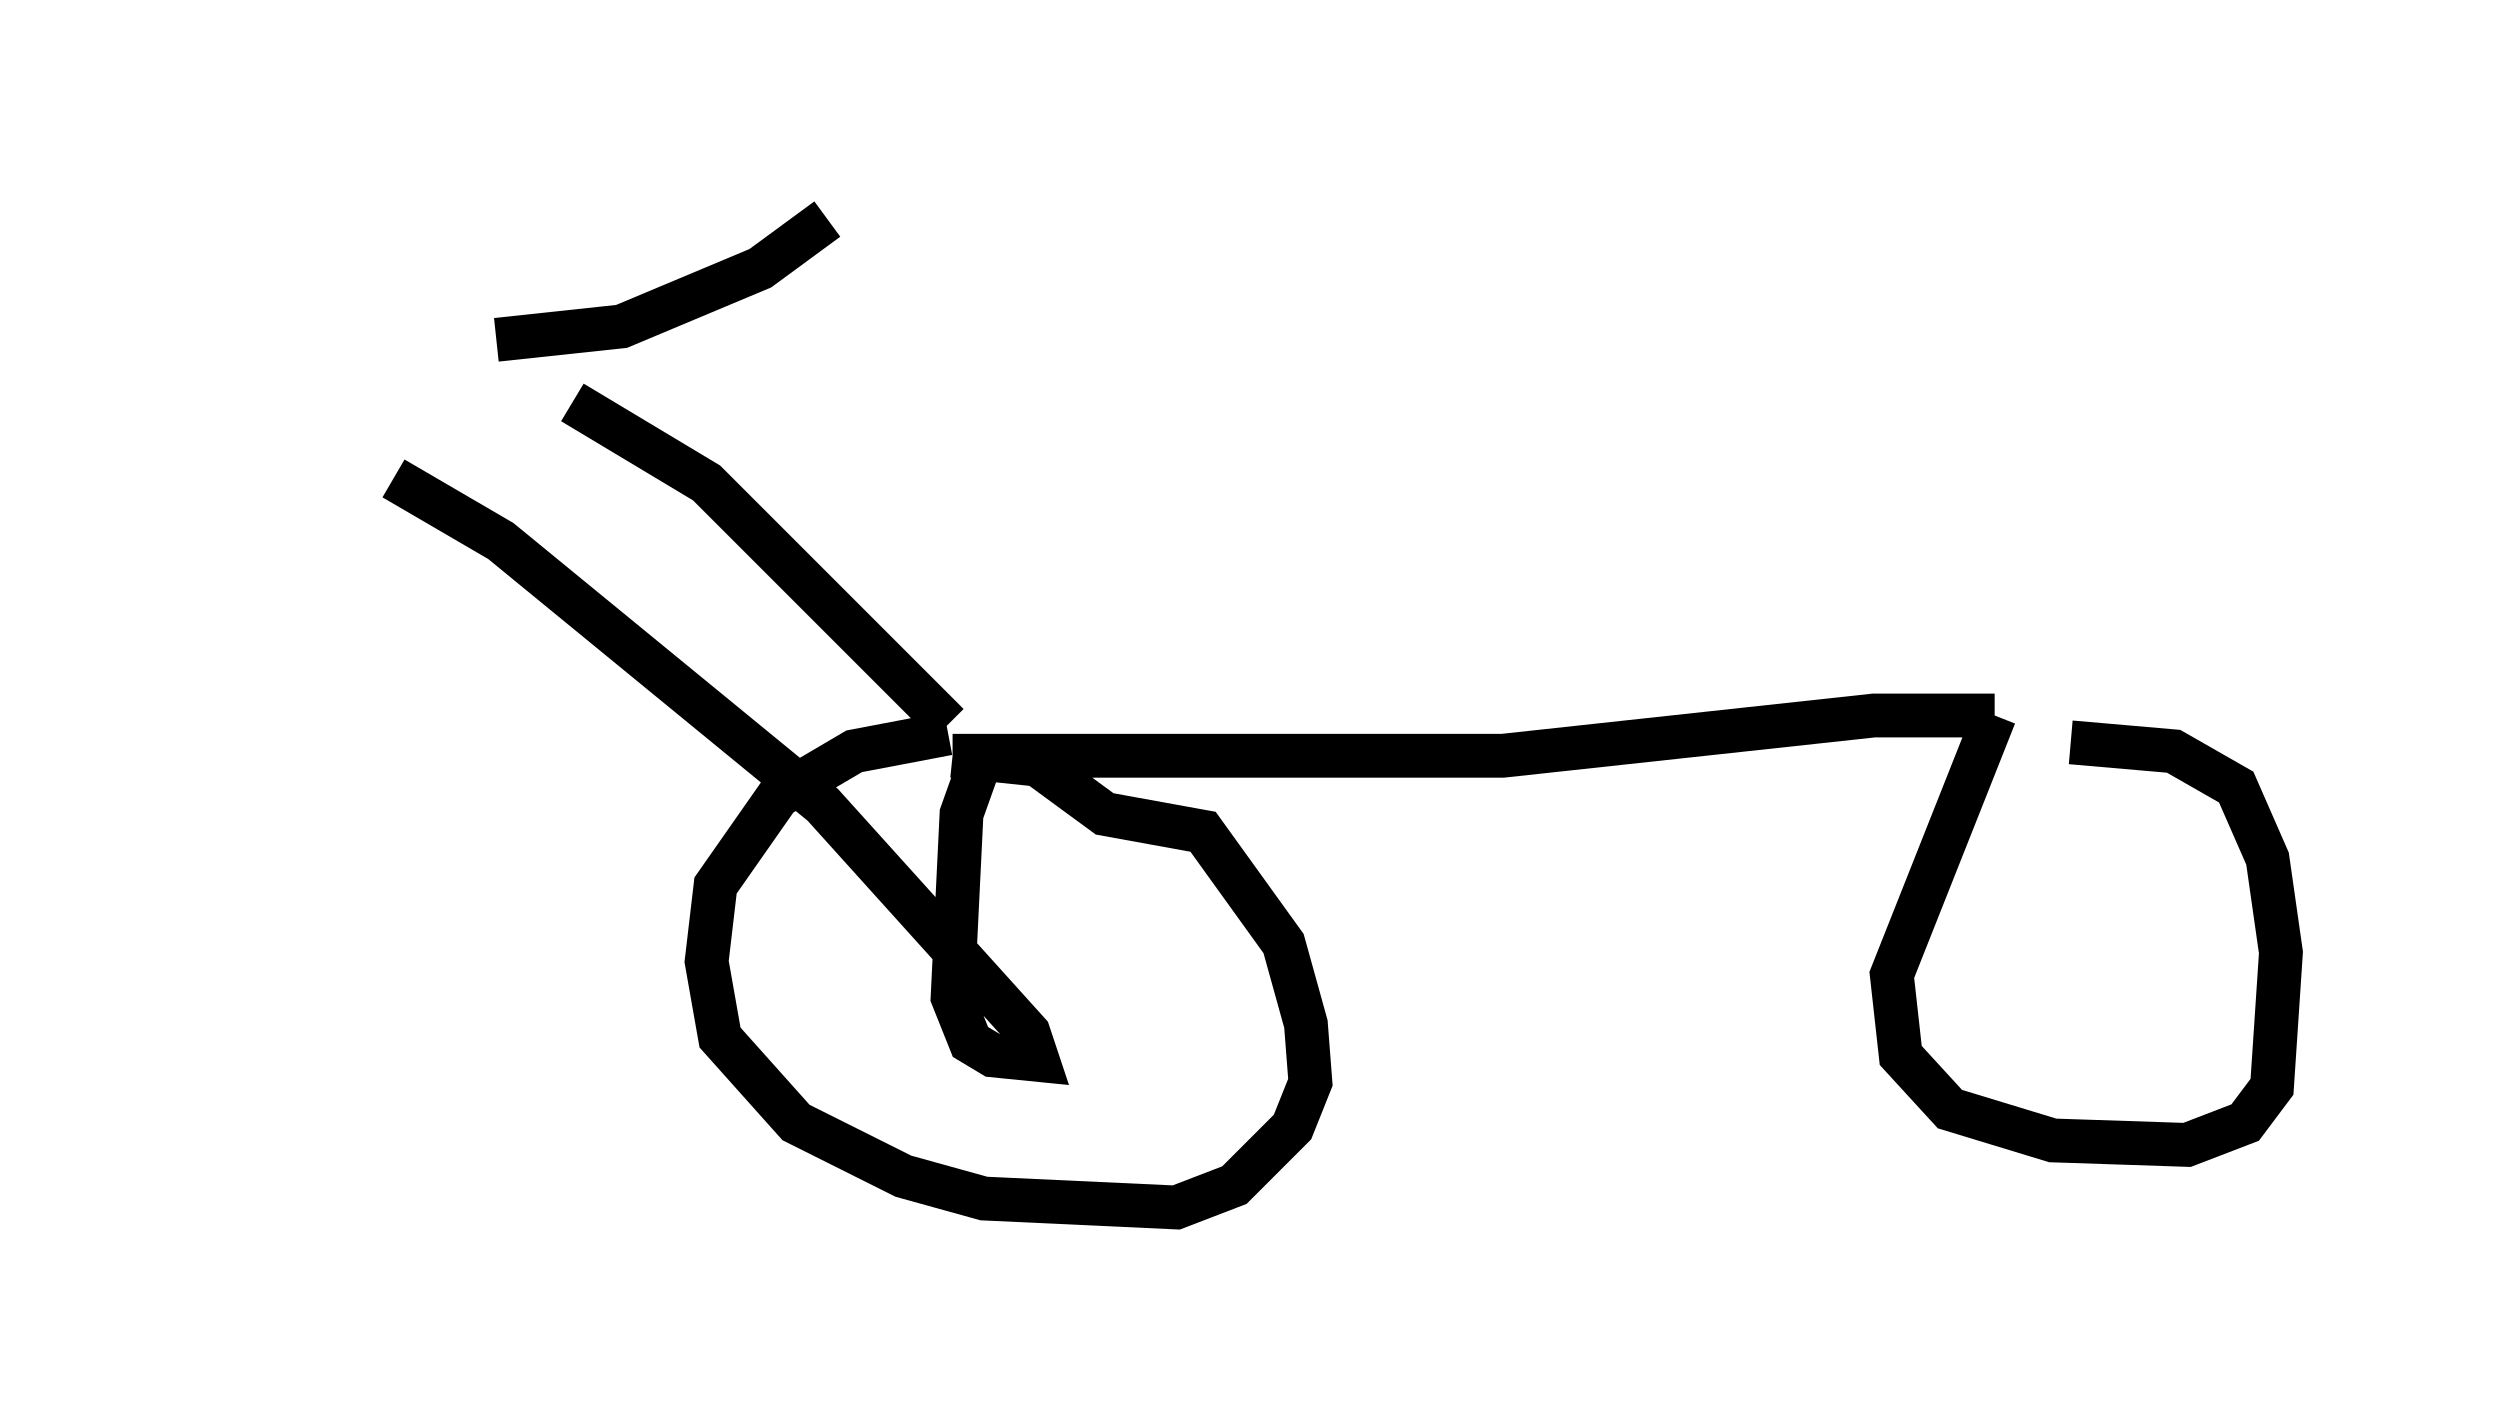 <?xml version="1.0" encoding="utf-8" ?>
<svg baseProfile="full" height="32.561" version="1.1" width="57.061" xmlns="http://www.w3.org/2000/svg" xmlns:ev="http://www.w3.org/2001/xml-events" xmlns:xlink="http://www.w3.org/1999/xlink"><defs /><rect fill="white" height="32.561" width="57.061" x="0" y="0" /><path d="M5, 7.756 m6.329, 0.0 l2.858, -0.306 3.165, -1.327 l1.531, -1.123 m-5.819, 4.185 l3.063, 1.838 5.513, 5.513 m0.0, 0.204 l-2.144, 0.408 -1.735, 1.021 l-1.429, 2.042 -0.204, 1.735 l0.306, 1.735 1.735, 1.94 l2.45, 1.225 1.838, 0.51 l4.39, 0.204 1.327, -0.51 l1.327, -1.327 0.408, -1.021 l-0.102, -1.327 -0.51, -1.838 l-1.838, -2.552 -2.246, -0.408 l-1.531, -1.123 -1.94, -0.204 m0.0, 0.0 l12.556, 0.0 8.473, -0.919 l2.756, 0.0 m0.0, 0.0 l-2.348, 5.921 0.204, 1.838 l1.123, 1.225 2.348, 0.715 l3.063, 0.102 1.327, -0.51 l0.613, -0.817 0.204, -3.063 l-0.306, -2.144 -0.715, -1.633 l-1.429, -0.817 -2.348, -0.204 m-24.807, 0.204 l-0.51, 1.429 -0.204, 4.185 l0.408, 1.021 0.51, 0.306 l1.021, 0.102 -0.204, -0.613 l-4.696, -5.206 -7.35, -6.023 l-2.45, -1.429 " fill="none" stroke="black" stroke-width="1" /></svg>